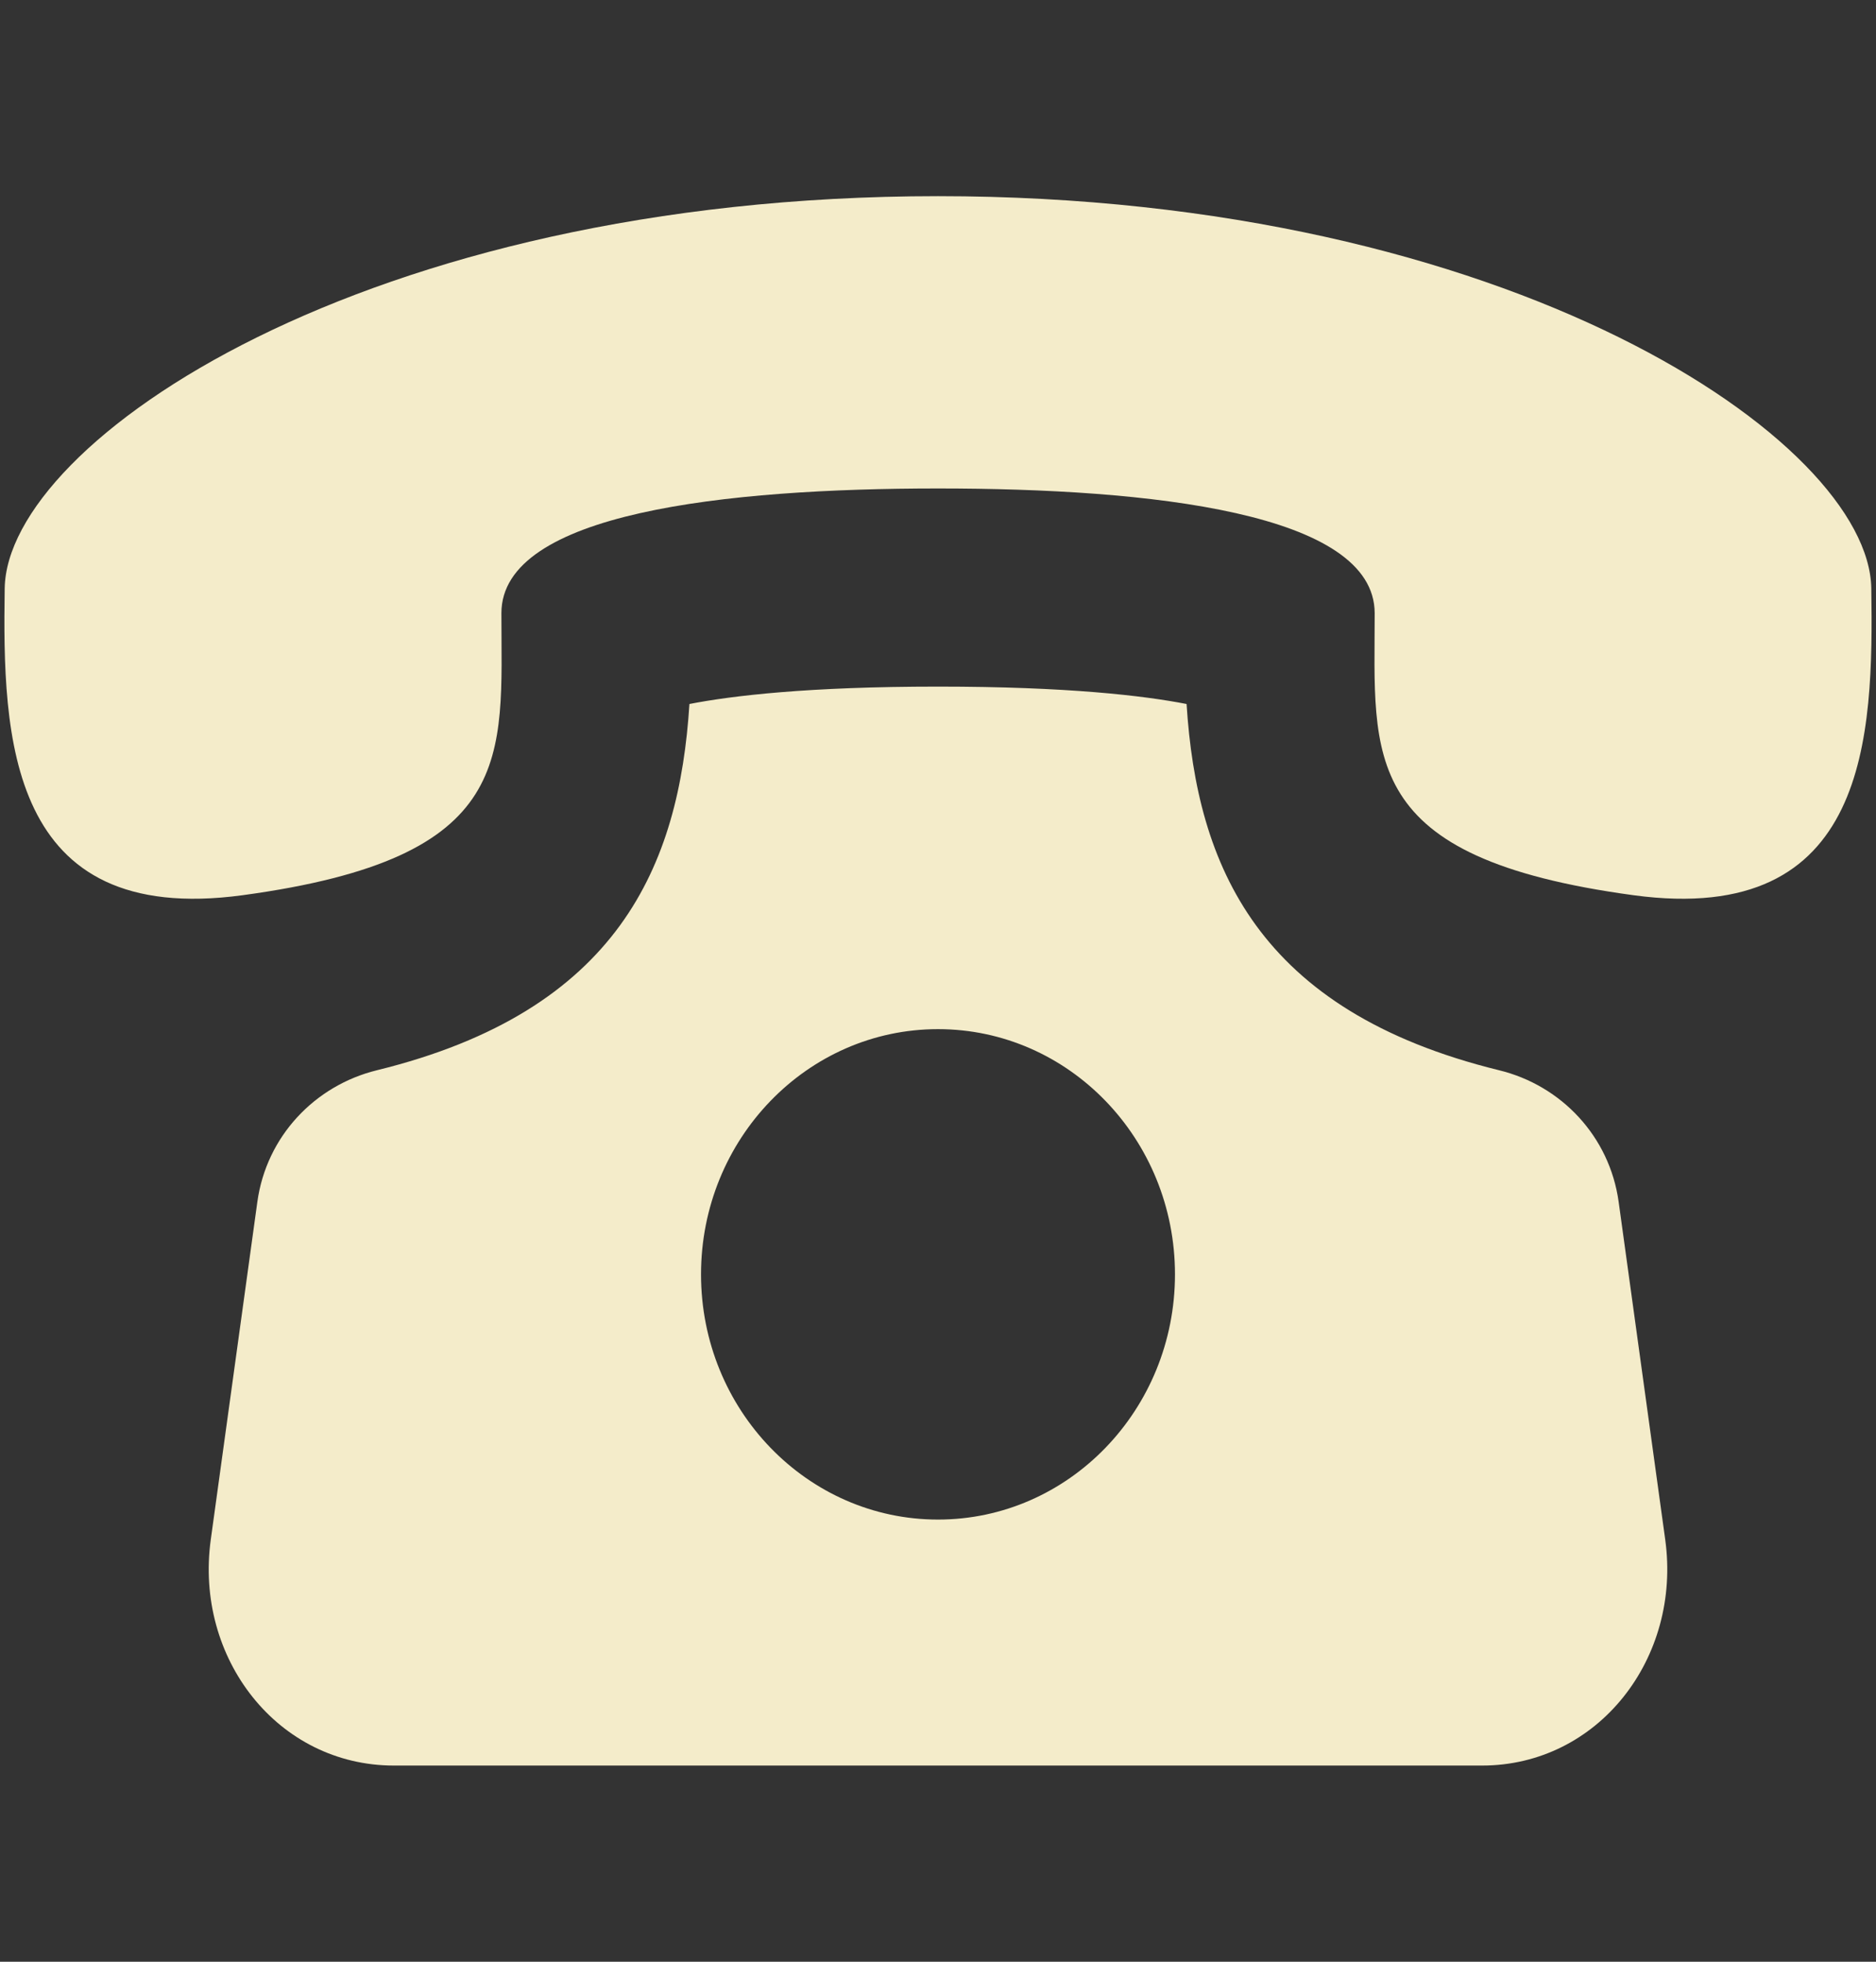 <svg width="22" height="23" viewBox="0 0 22 23" fill="none" xmlns="http://www.w3.org/2000/svg">
<rect x="0" y="0" width="22" height="23" fill="#333333" stroke="none"/>
<path d="M18.982 14.091C18.876 13.324 18.31 12.726 17.58 12.548C14.746 11.853 14.035 10.146 13.915 8.254C13.412 8.156 12.518 8.05 11 8.05C9.482 8.05 8.588 8.156 8.085 8.254C7.965 10.146 7.255 11.853 4.42 12.548C3.691 12.727 3.124 13.324 3.018 14.091L2.472 18.049C2.279 19.443 3.258 20.7 4.62 20.7H17.38C18.741 20.7 19.721 19.443 19.528 18.049L18.982 14.091ZM11 17.816C9.466 17.816 8.221 16.528 8.221 14.941C8.221 13.354 9.466 12.066 11 12.066C12.535 12.066 13.779 13.354 13.779 14.941C13.779 16.528 12.534 17.816 11 17.816ZM21.945 6.9C21.919 5.175 17.719 2.301 11 2.3C4.28 2.301 0.08 5.175 0.055 6.9C0.03 8.625 0.078 10.87 2.844 10.496C6.079 10.058 5.88 8.877 5.88 7.189C5.88 6.011 8.511 5.727 11 5.727C13.489 5.727 16.119 6.011 16.121 7.189C16.121 8.877 15.921 10.058 19.157 10.496C21.921 10.87 21.97 8.625 21.945 6.9Z" fill="#F4ECCA"/>
</svg>
